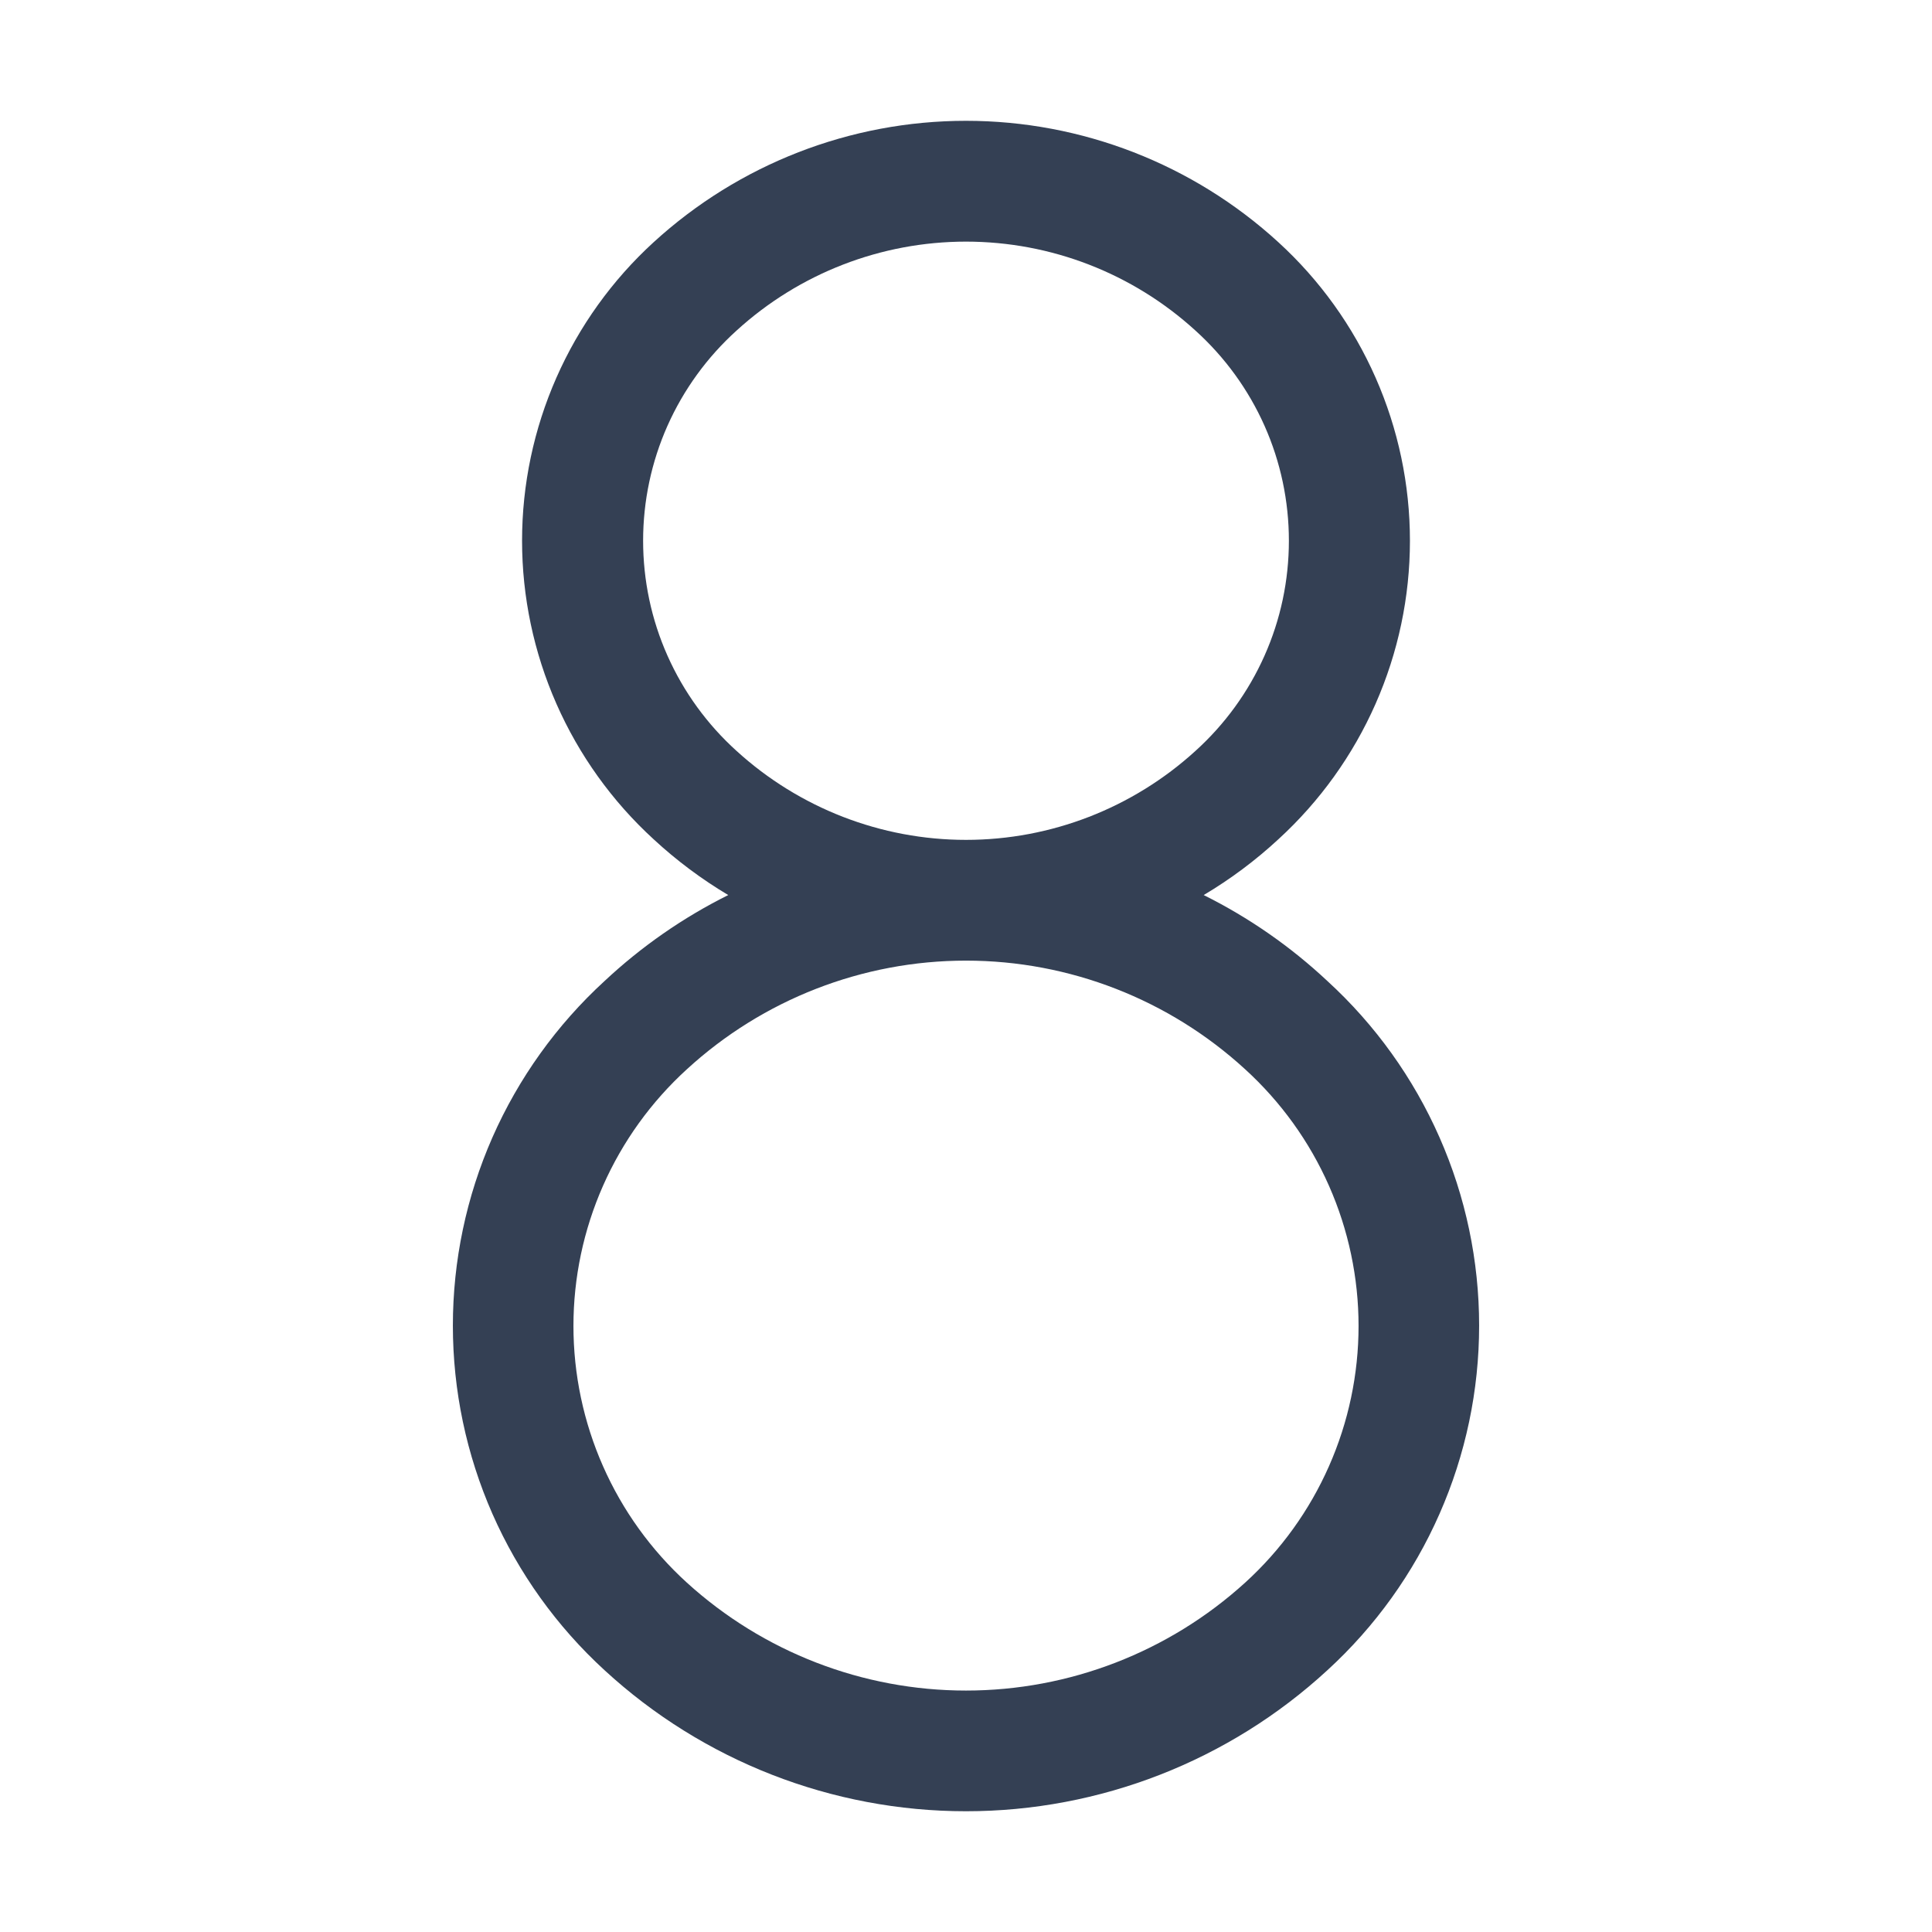 <svg width="32" height="32" viewBox="0 0 32 32" fill="none" xmlns="http://www.w3.org/2000/svg">
<path d="M21.987 16.25C21.377 15.678 20.686 15.198 19.937 14.825C20.381 14.561 20.796 14.251 21.175 13.9C21.861 13.272 22.409 12.508 22.784 11.657C23.159 10.806 23.353 9.886 23.353 8.956C23.353 8.026 23.159 7.106 22.784 6.255C22.409 5.404 21.861 4.64 21.175 4.013C19.762 2.719 17.916 2.001 16 2.001C14.084 2.001 12.238 2.719 10.825 4.013C10.139 4.64 9.591 5.404 9.216 6.255C8.841 7.106 8.647 8.026 8.647 8.956C8.647 9.886 8.841 10.806 9.216 11.657C9.591 12.508 10.139 13.272 10.825 13.9C11.204 14.251 11.619 14.561 12.062 14.825C11.313 15.198 10.623 15.678 10.012 16.25C9.221 16.975 8.589 17.857 8.156 18.839C7.724 19.821 7.501 20.883 7.501 21.956C7.501 23.03 7.724 24.091 8.156 25.074C8.589 26.056 9.221 26.938 10.012 27.663C11.644 29.166 13.781 30 16 30C18.218 30 20.356 29.166 21.987 27.663C22.779 26.938 23.411 26.056 23.843 25.074C24.276 24.091 24.499 23.03 24.499 21.956C24.499 20.883 24.276 19.821 23.843 18.839C23.411 17.857 22.779 16.975 21.987 16.25ZM12.2 12.438C11.713 11.998 11.323 11.461 11.056 10.861C10.789 10.262 10.652 9.613 10.652 8.956C10.652 8.3 10.789 7.651 11.056 7.051C11.323 6.452 11.713 5.915 12.2 5.475C13.239 4.527 14.594 4.002 16 4.002C17.406 4.002 18.761 4.527 19.8 5.475C20.287 5.915 20.677 6.452 20.944 7.051C21.211 7.651 21.348 8.3 21.348 8.956C21.348 9.613 21.211 10.262 20.944 10.861C20.677 11.461 20.287 11.998 19.8 12.438C18.761 13.385 17.406 13.911 16 13.911C14.594 13.911 13.239 13.385 12.2 12.438ZM20.625 26.212C19.359 27.363 17.71 28.001 16 28.001C14.29 28.001 12.64 27.363 11.375 26.212C10.784 25.674 10.311 25.017 9.988 24.285C9.665 23.554 9.498 22.762 9.498 21.962C9.498 21.163 9.665 20.371 9.988 19.64C10.311 18.908 10.784 18.251 11.375 17.712C12.636 16.554 14.287 15.911 16 15.911C17.713 15.911 19.363 16.554 20.625 17.712C21.216 18.251 21.689 18.908 22.012 19.64C22.335 20.371 22.502 21.163 22.502 21.962C22.502 22.762 22.335 23.554 22.012 24.285C21.689 25.017 21.216 25.674 20.625 26.212Z" fill="#344054"/>
</svg>
